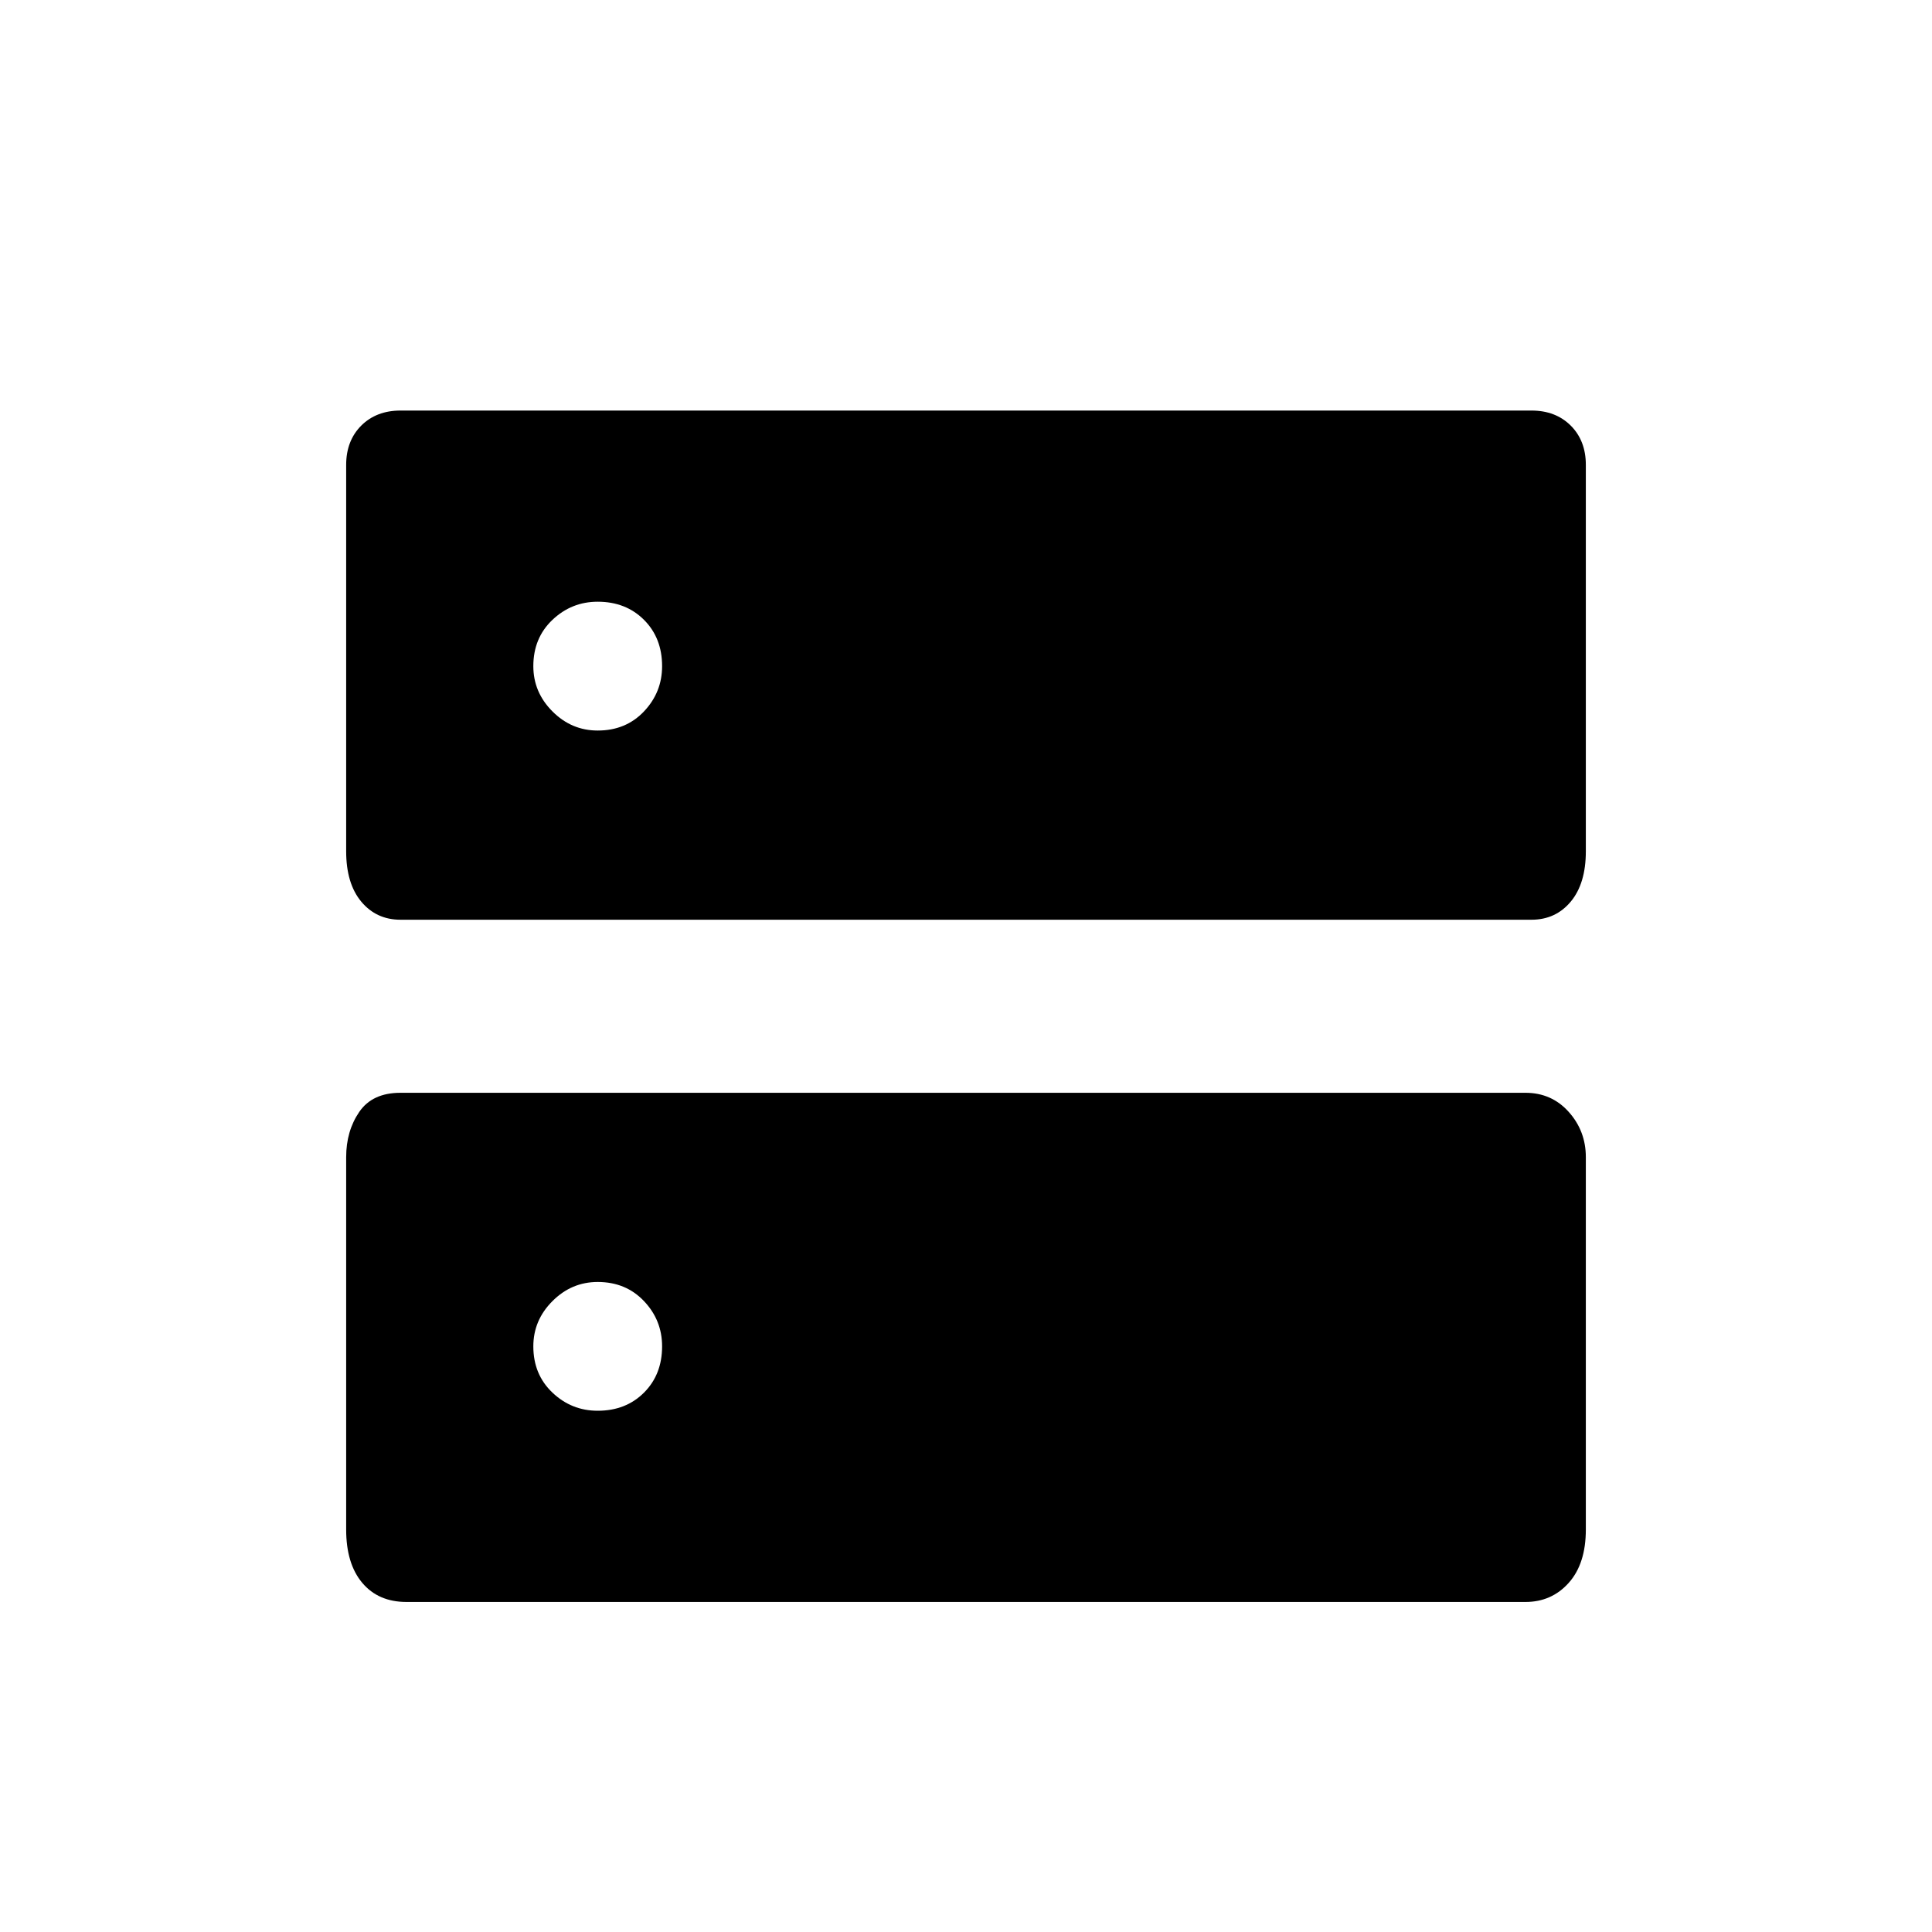 <svg xmlns="http://www.w3.org/2000/svg" height="40" width="40"><path d="M8.292 19.042q-.5 0-.813-.375-.312-.375-.312-1.042v-8q0-.5.312-.813.313-.312.813-.312h23.416q.5 0 .813.312.312.313.312.813v8q0 .667-.312 1.042-.313.375-.813.375Zm4.083-3.917q.583 0 .958-.396t.375-.937q0-.584-.375-.959t-.958-.375q-.542 0-.937.375-.396.375-.396.959 0 .541.396.937.395.396.937.396ZM8.417 33.167q-.584 0-.917-.396-.333-.396-.333-1.104v-7.709q0-.541.271-.937.27-.396.854-.396h23.291q.542 0 .896.396t.354.937v7.709q0 .708-.354 1.104-.354.396-.896.396Zm3.958-3.959q.583 0 .958-.375t.375-.958q0-.542-.375-.937-.375-.396-.958-.396-.542 0-.937.396-.396.395-.396.937 0 .583.396.958.395.375.937.375Z"/></svg>